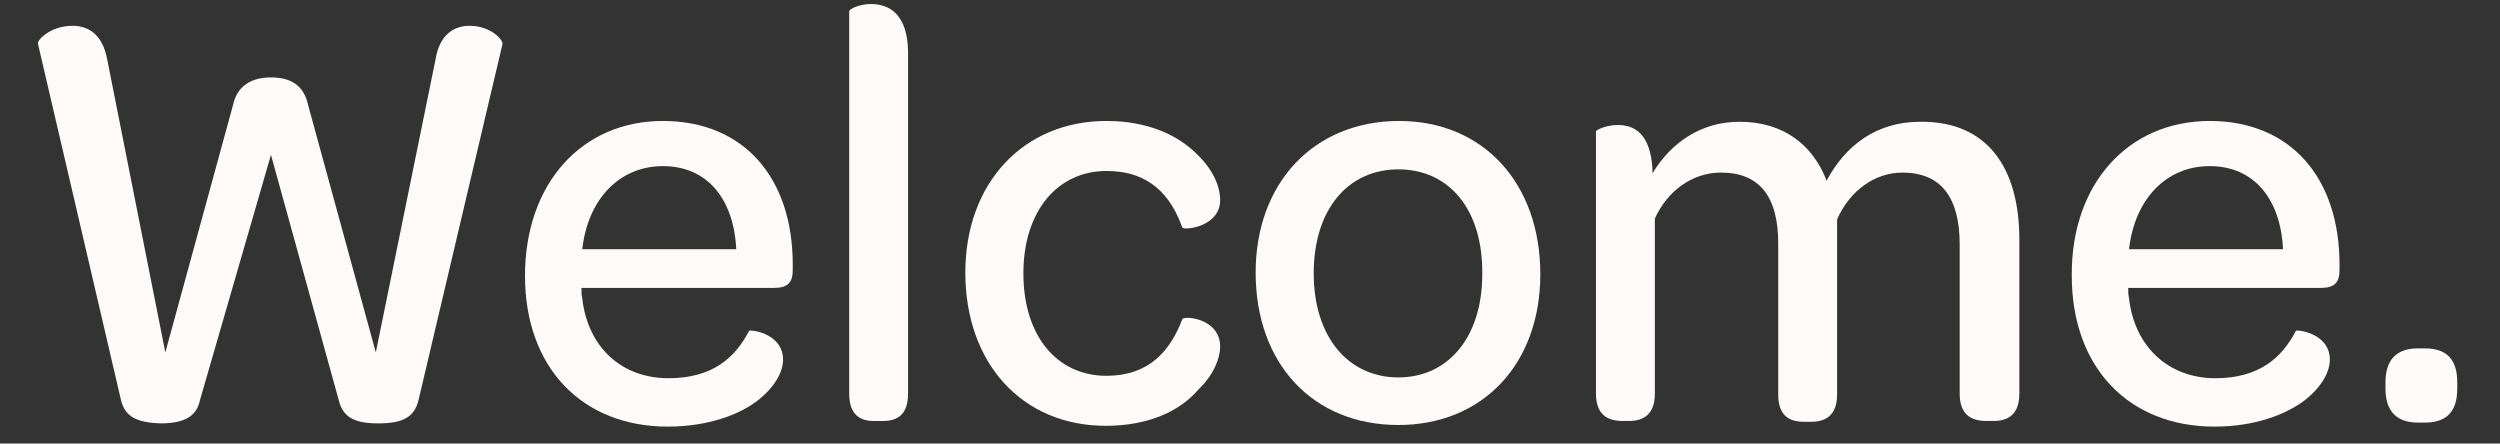 <?xml version="1.0" encoding="utf-8"?>
<!-- Generator: Adobe Illustrator 24.0.2, SVG Export Plug-In . SVG Version: 6.00 Build 0)  -->
<svg version="1.1" id="Layer_1" xmlns="http://www.w3.org/2000/svg" xmlns:xlink="http://www.w3.org/1999/xlink" x="0px" y="0px"
	 viewBox="0 0 310 55" style="enable-background:new 0 0 310 55;" xml:space="preserve">
<rect x="0" y="0" width="310" height="55" fill="#333333" stroke="none"/>
<style type="text/css">
	.st0{fill:#FFFAFA;}
</style>
<g>
	<path class="st0" d="M15,49.6L4.7,5.4C4.6,5,6.2,3.2,9,3.2c1.8,0,3.7,0.9,4.3,4.2l7.2,36.3L28.9,13c0.5-2.3,2.2-3.4,4.7-3.4
		c2.6,0,4.1,1.1,4.6,3.4l8.4,30.7L54,7.4c0.5-3.2,2.4-4.2,4.2-4.2c2.8,0,4.3,1.9,4.1,2.3L51.9,49.6c-0.5,2.1-1.9,2.9-5,2.9
		c-3,0-4.4-0.8-4.9-2.9l-8.4-30.4l-8.8,30.4c-0.4,2-1.9,2.9-4.9,2.9C17,52.4,15.5,51.7,15,49.6z"/>
	<path class="st0" d="M82.2,15c10,0,16.1,7,16.1,17.8v0.7c0,1.5-0.6,2.2-2.3,2.2H72.1c0,0.5,0,0.9,0.1,1.3c0.7,6.1,4.9,9.9,10.7,9.9
		c5.5,0,8.3-2.6,10-5.9c0.6-0.1,4.2,0.5,4.2,3.6c0,1.5-1,3.4-3.2,5.1c-2.2,1.7-6.1,3.2-11.1,3.2c-10.6,0-17.7-7.3-17.7-18.7
		C65.1,22.8,72.1,15,82.2,15z M82.2,20.6c-5.4,0-9.3,4.1-10,10.3h19.1C91,24.8,87.8,20.6,82.2,20.6z"/>
	<path class="st0" d="M105.3,48.8V1.4c0-0.3,1.3-0.9,2.7-0.9c2.3,0,4.6,1.3,4.6,6.1v42.2c0,2.5-1.2,3.4-3.1,3.4h-0.8
		C106.6,52.3,105.3,51.4,105.3,48.8z"/>
	<path class="st0" d="M137.2,15c5.2,0,8.9,1.8,11.2,4.1c2,1.9,2.9,4,2.9,5.7c0,3.4-4.6,3.8-4.7,3.4c-1.4-3.9-4-7-9.4-7
		c-6,0-10.3,4.9-10.3,12.7s4.2,12.7,10.3,12.7c5.3,0,7.9-3.1,9.4-7c0.1-0.5,4.7-0.2,4.7,3.4c0,1.4-0.8,3.5-2.7,5.3
		c-2.3,2.7-6.2,4.5-11.5,4.5c-10.3,0-17.4-7.7-17.4-19C119.7,22.7,126.9,15,137.2,15z"/>
	<path class="st0" d="M173.5,15c10.4,0,17.5,7.7,17.5,19c0,11.2-7.2,18.7-17.6,18.7c-10.6,0-17.7-7.6-17.7-18.9
		C155.7,22.7,162.9,15,173.5,15z M173.4,21c-6.2,0-10.5,4.9-10.5,12.9c0,7.9,4.3,12.9,10.5,12.9c6.1,0,10.4-4.9,10.4-12.8
		C183.9,26,179.7,21,173.4,21z"/>
	<path class="st0" d="M250.4,29.7v19.1c0,2.5-1.3,3.4-3.2,3.4h-0.9c-2,0-3.3-0.9-3.3-3.4V30.3c0-5.8-2.3-8.9-7.1-8.9
		c-3.4,0-6.5,2.2-8.1,5.8v21.7c0,2.5-1.3,3.4-3.2,3.4h-0.9c-2,0-3.2-0.9-3.2-3.4V30.2c0-5.8-2.3-8.8-7.1-8.8c-3.5,0-6.6,2.2-8.2,5.7
		v21.7c0,2.5-1.3,3.4-3.2,3.4h-0.8c-2,0-3.3-0.9-3.3-3.4V16.3c0-0.2,1.3-0.8,2.7-0.8c2.2,0,4,1.2,4.3,5.3v0.7
		c2.3-3.8,6-6.4,10.8-6.4c5.5,0,9.1,2.9,10.8,7.3c2.3-4.3,6.1-7.3,11.6-7.3C246.5,15,250.4,20.9,250.4,29.7z"/>
	<path class="st0" d="M274,15c10,0,16.1,7,16.1,17.8v0.7c0,1.5-0.6,2.2-2.3,2.2h-23.9c0,0.5,0,0.9,0.1,1.3c0.7,6.1,5,9.9,10.7,9.9
		c5.5,0,8.3-2.6,10-5.9c0.6-0.1,4.2,0.5,4.2,3.6c0,1.5-1,3.4-3.2,5.1c-2.3,1.7-6.1,3.2-11.1,3.2c-10.6,0-17.7-7.3-17.7-18.7
		C256.8,22.8,263.9,15,274,15z M274,20.6c-5.4,0-9.3,4.1-10,10.3h19.1C282.8,24.8,279.6,20.6,274,20.6z"/>
	<path class="st0" d="M295.8,47.4c0-2.7,1.3-4.2,4-4.2h0.9c2.8,0,4,1.5,4,4.2v0.8c0,2.8-1.3,4.2-4,4.2h-0.9c-2.6,0-4-1.4-4-4.2V47.4
		z"/>
</g>
</svg>
